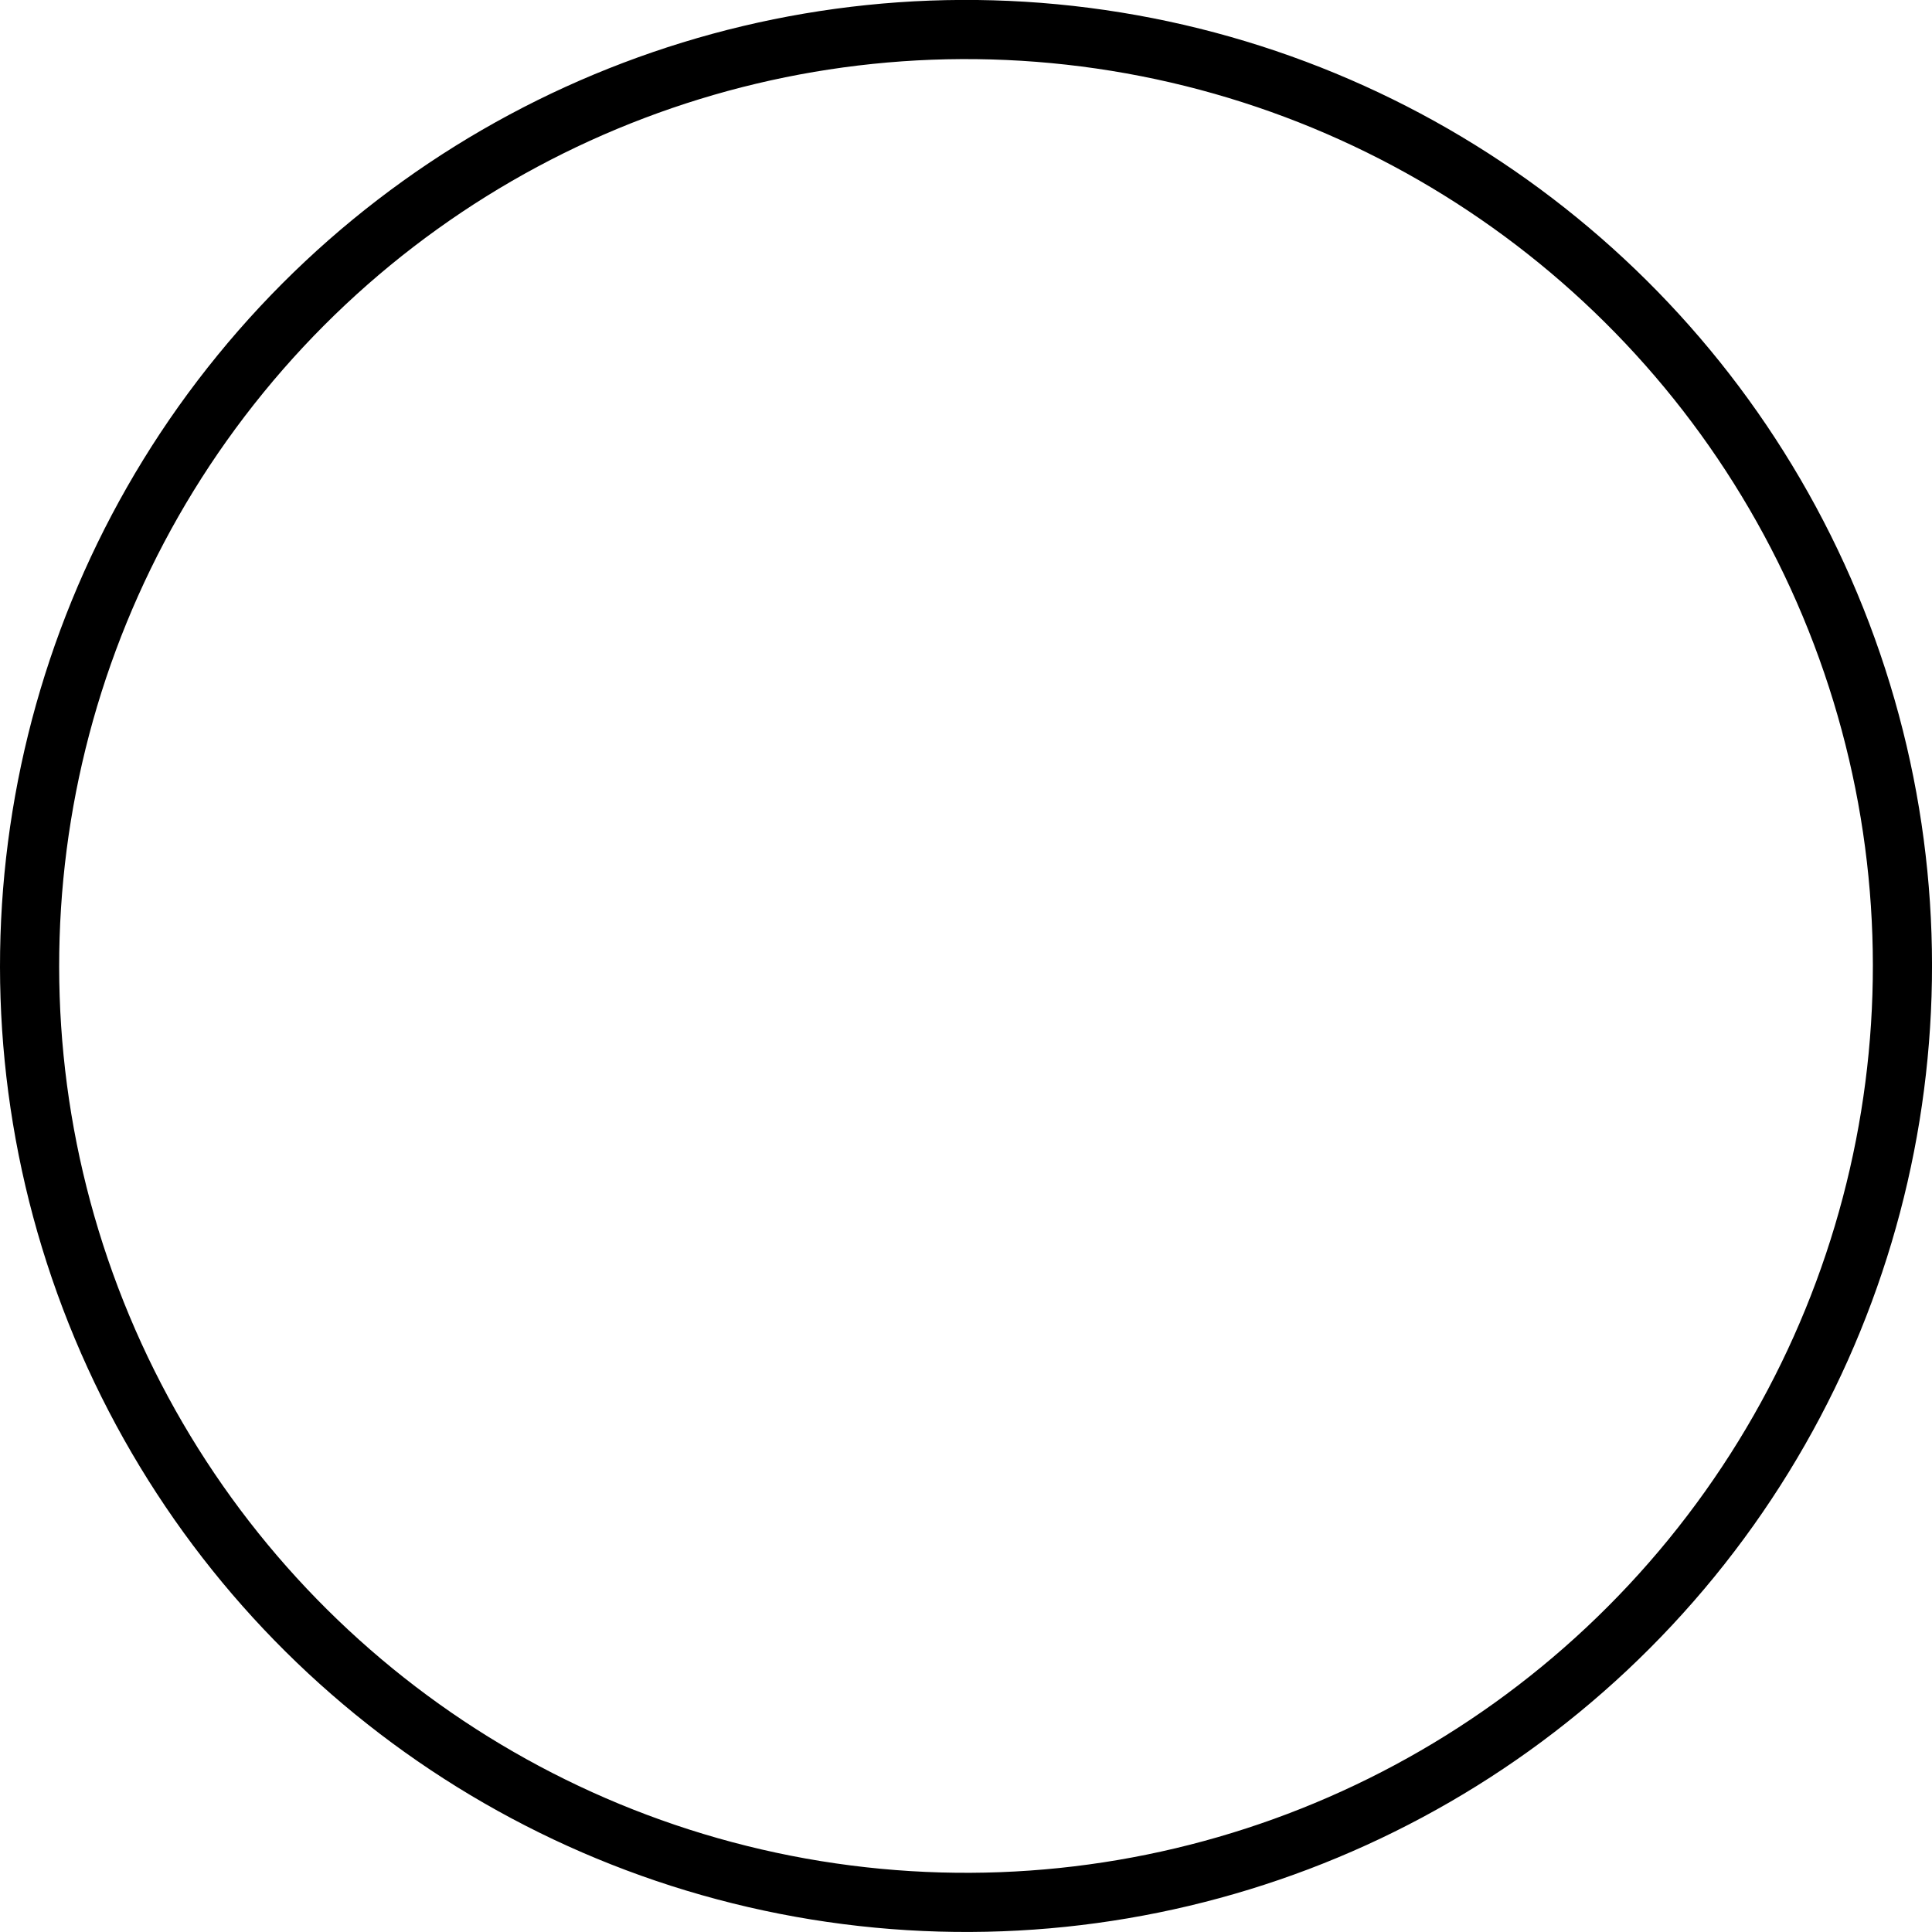 <svg xmlns="http://www.w3.org/2000/svg" viewBox="0 0 99.61 99.61"><defs><style>.cls-1{fill:none;stroke:currentColor;stroke-miterlimit:10;stroke-width:3.05px;}</style></defs><title>unchecked_white</title><g id="Layer_2" data-name="Layer 2"><g id="unchecked_white"><circle class="cls-1" cx="49.8" cy="49.8" r="48.28" transform="translate(-7.33 90.98) rotate(-80.78)"/></g></g></svg>